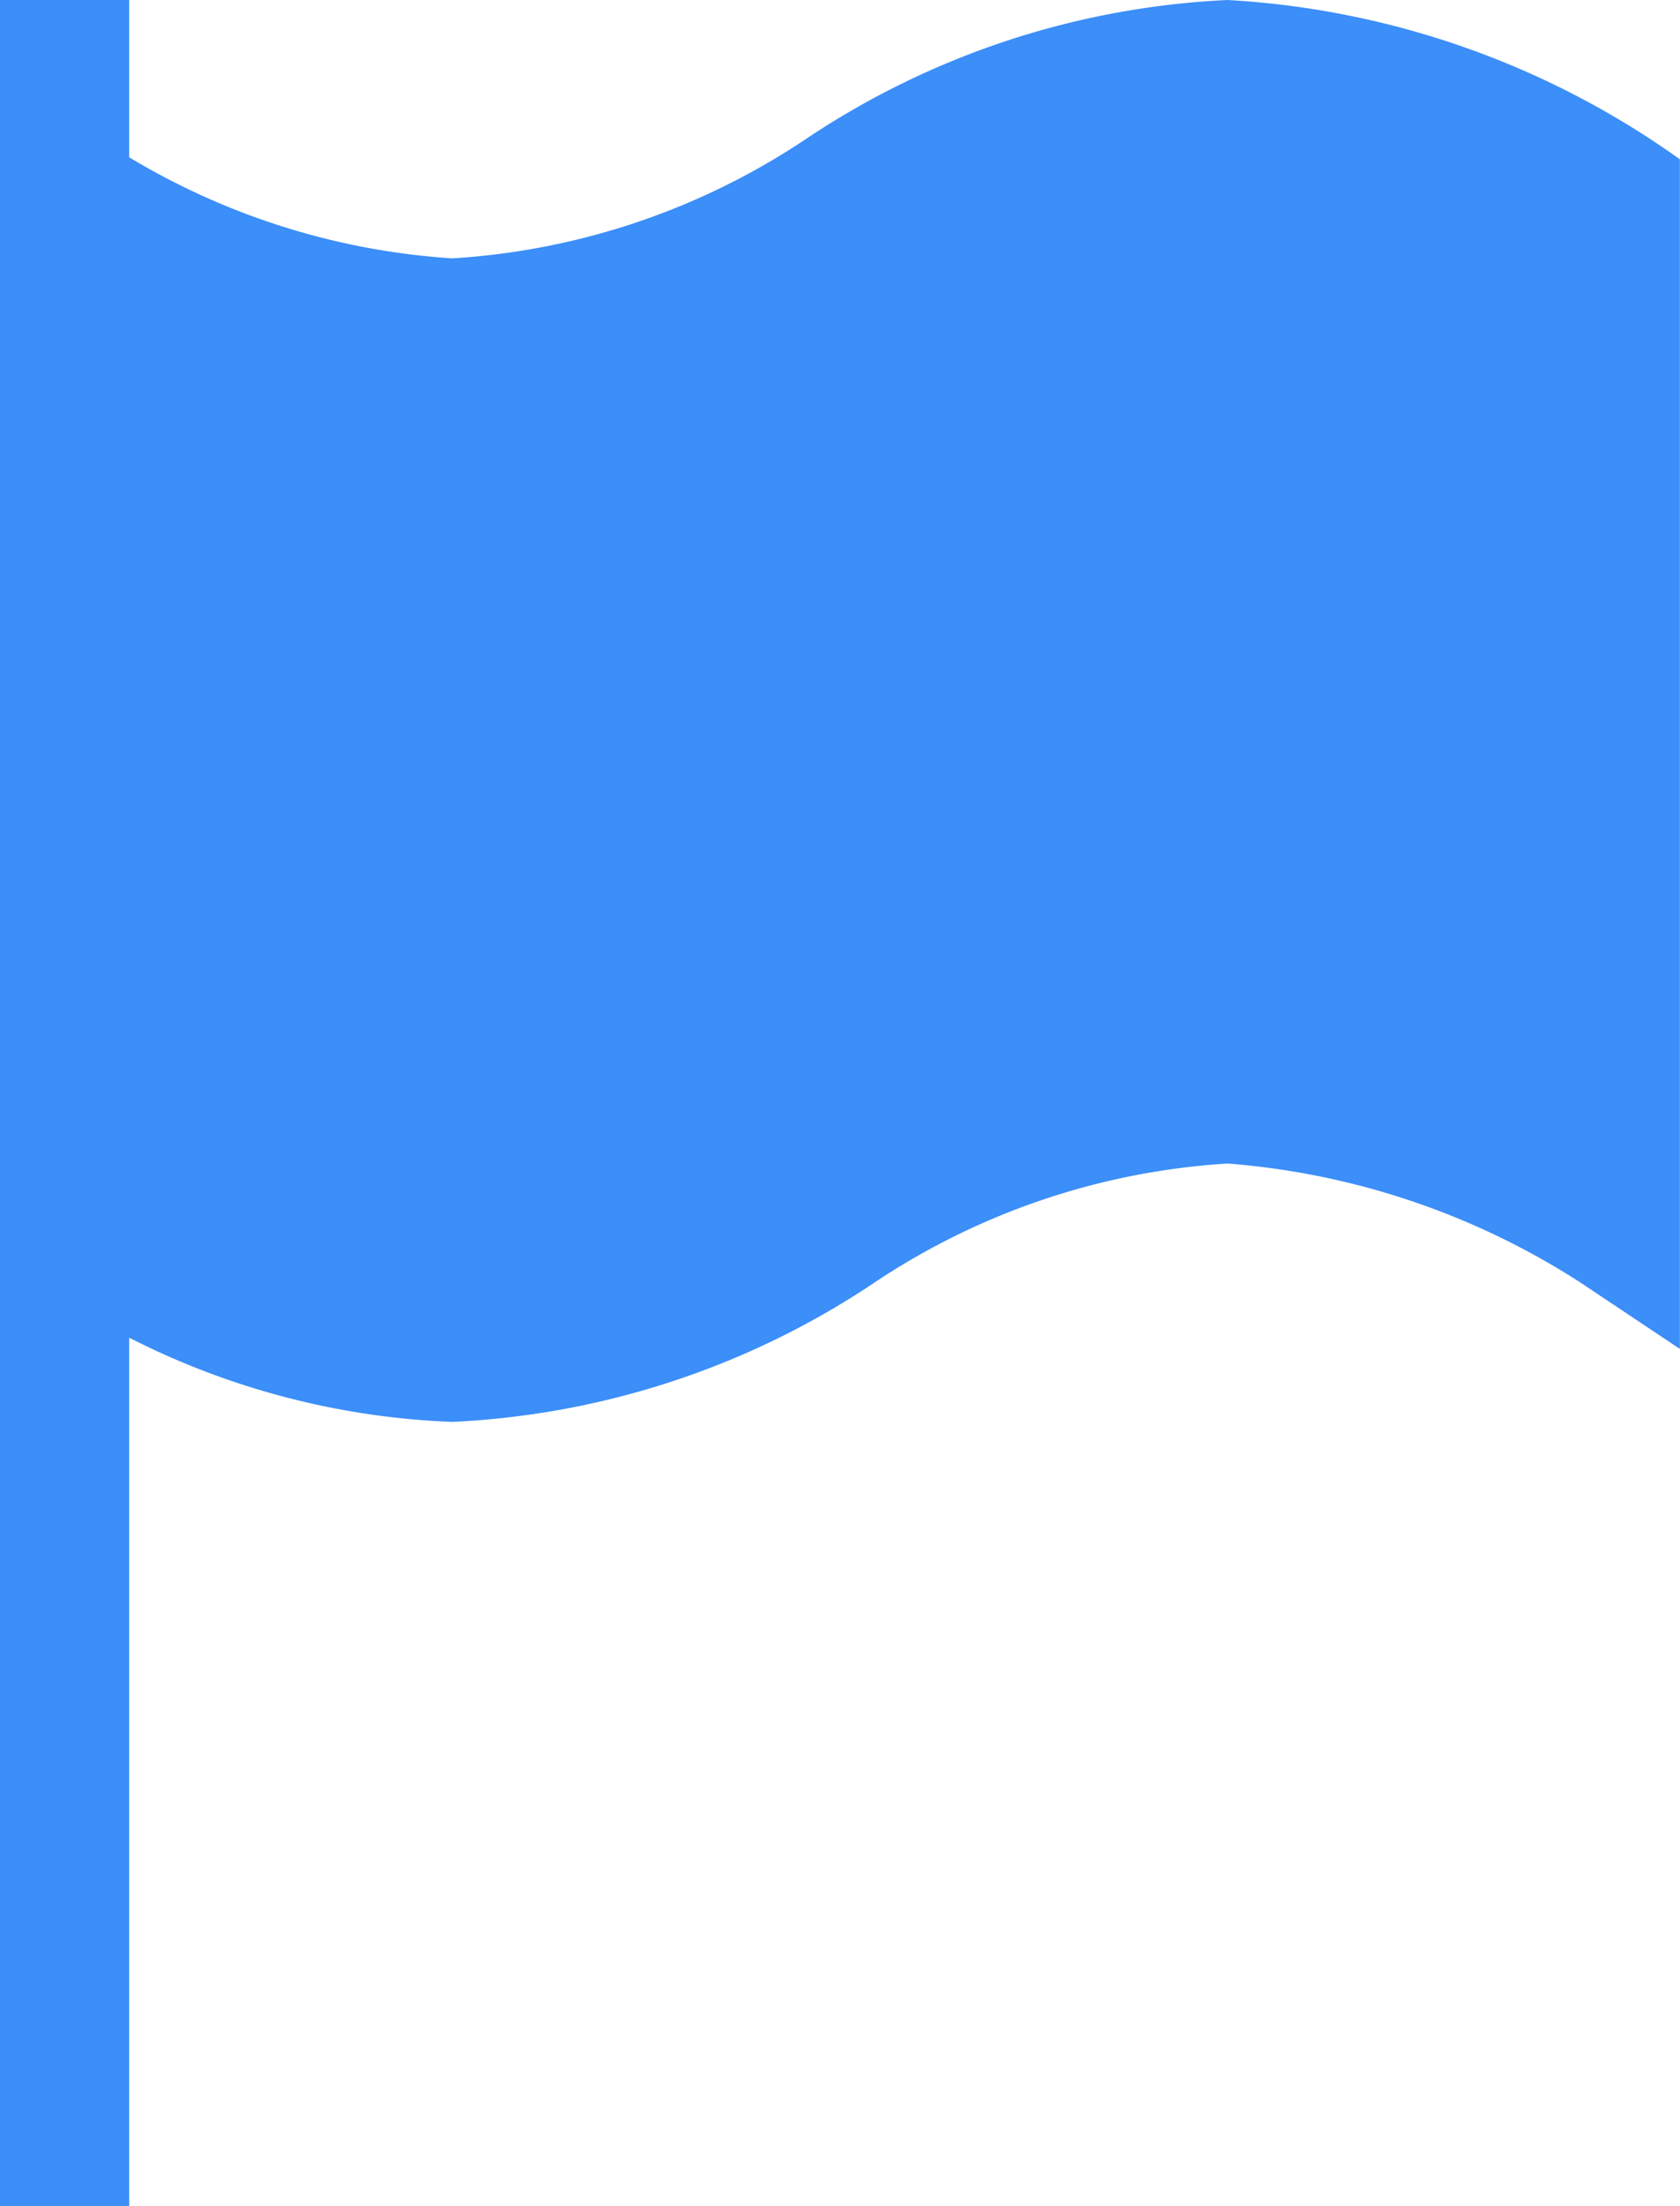 <svg xmlns="http://www.w3.org/2000/svg" width="13.47" height="17.684" viewBox="0 0 13.47 17.684">
  <path id="Last_stop" data-name="Last stop" d="M70.843,0a6.626,6.626,0,0,0-3.36,1.1,5.724,5.724,0,0,1-2.857.971,5.738,5.738,0,0,1-2.59-.81V0H61V17.683h1.036V10.723a6.221,6.221,0,0,0,2.59.675,6.626,6.626,0,0,0,3.36-1.1,5.725,5.725,0,0,1,2.857-.971,6.078,6.078,0,0,1,2.821.949l.805.537V1.277A6.9,6.9,0,0,0,70.843,0Z" transform="translate(-61 0)" fill="#3c8ef8"/>
</svg>
